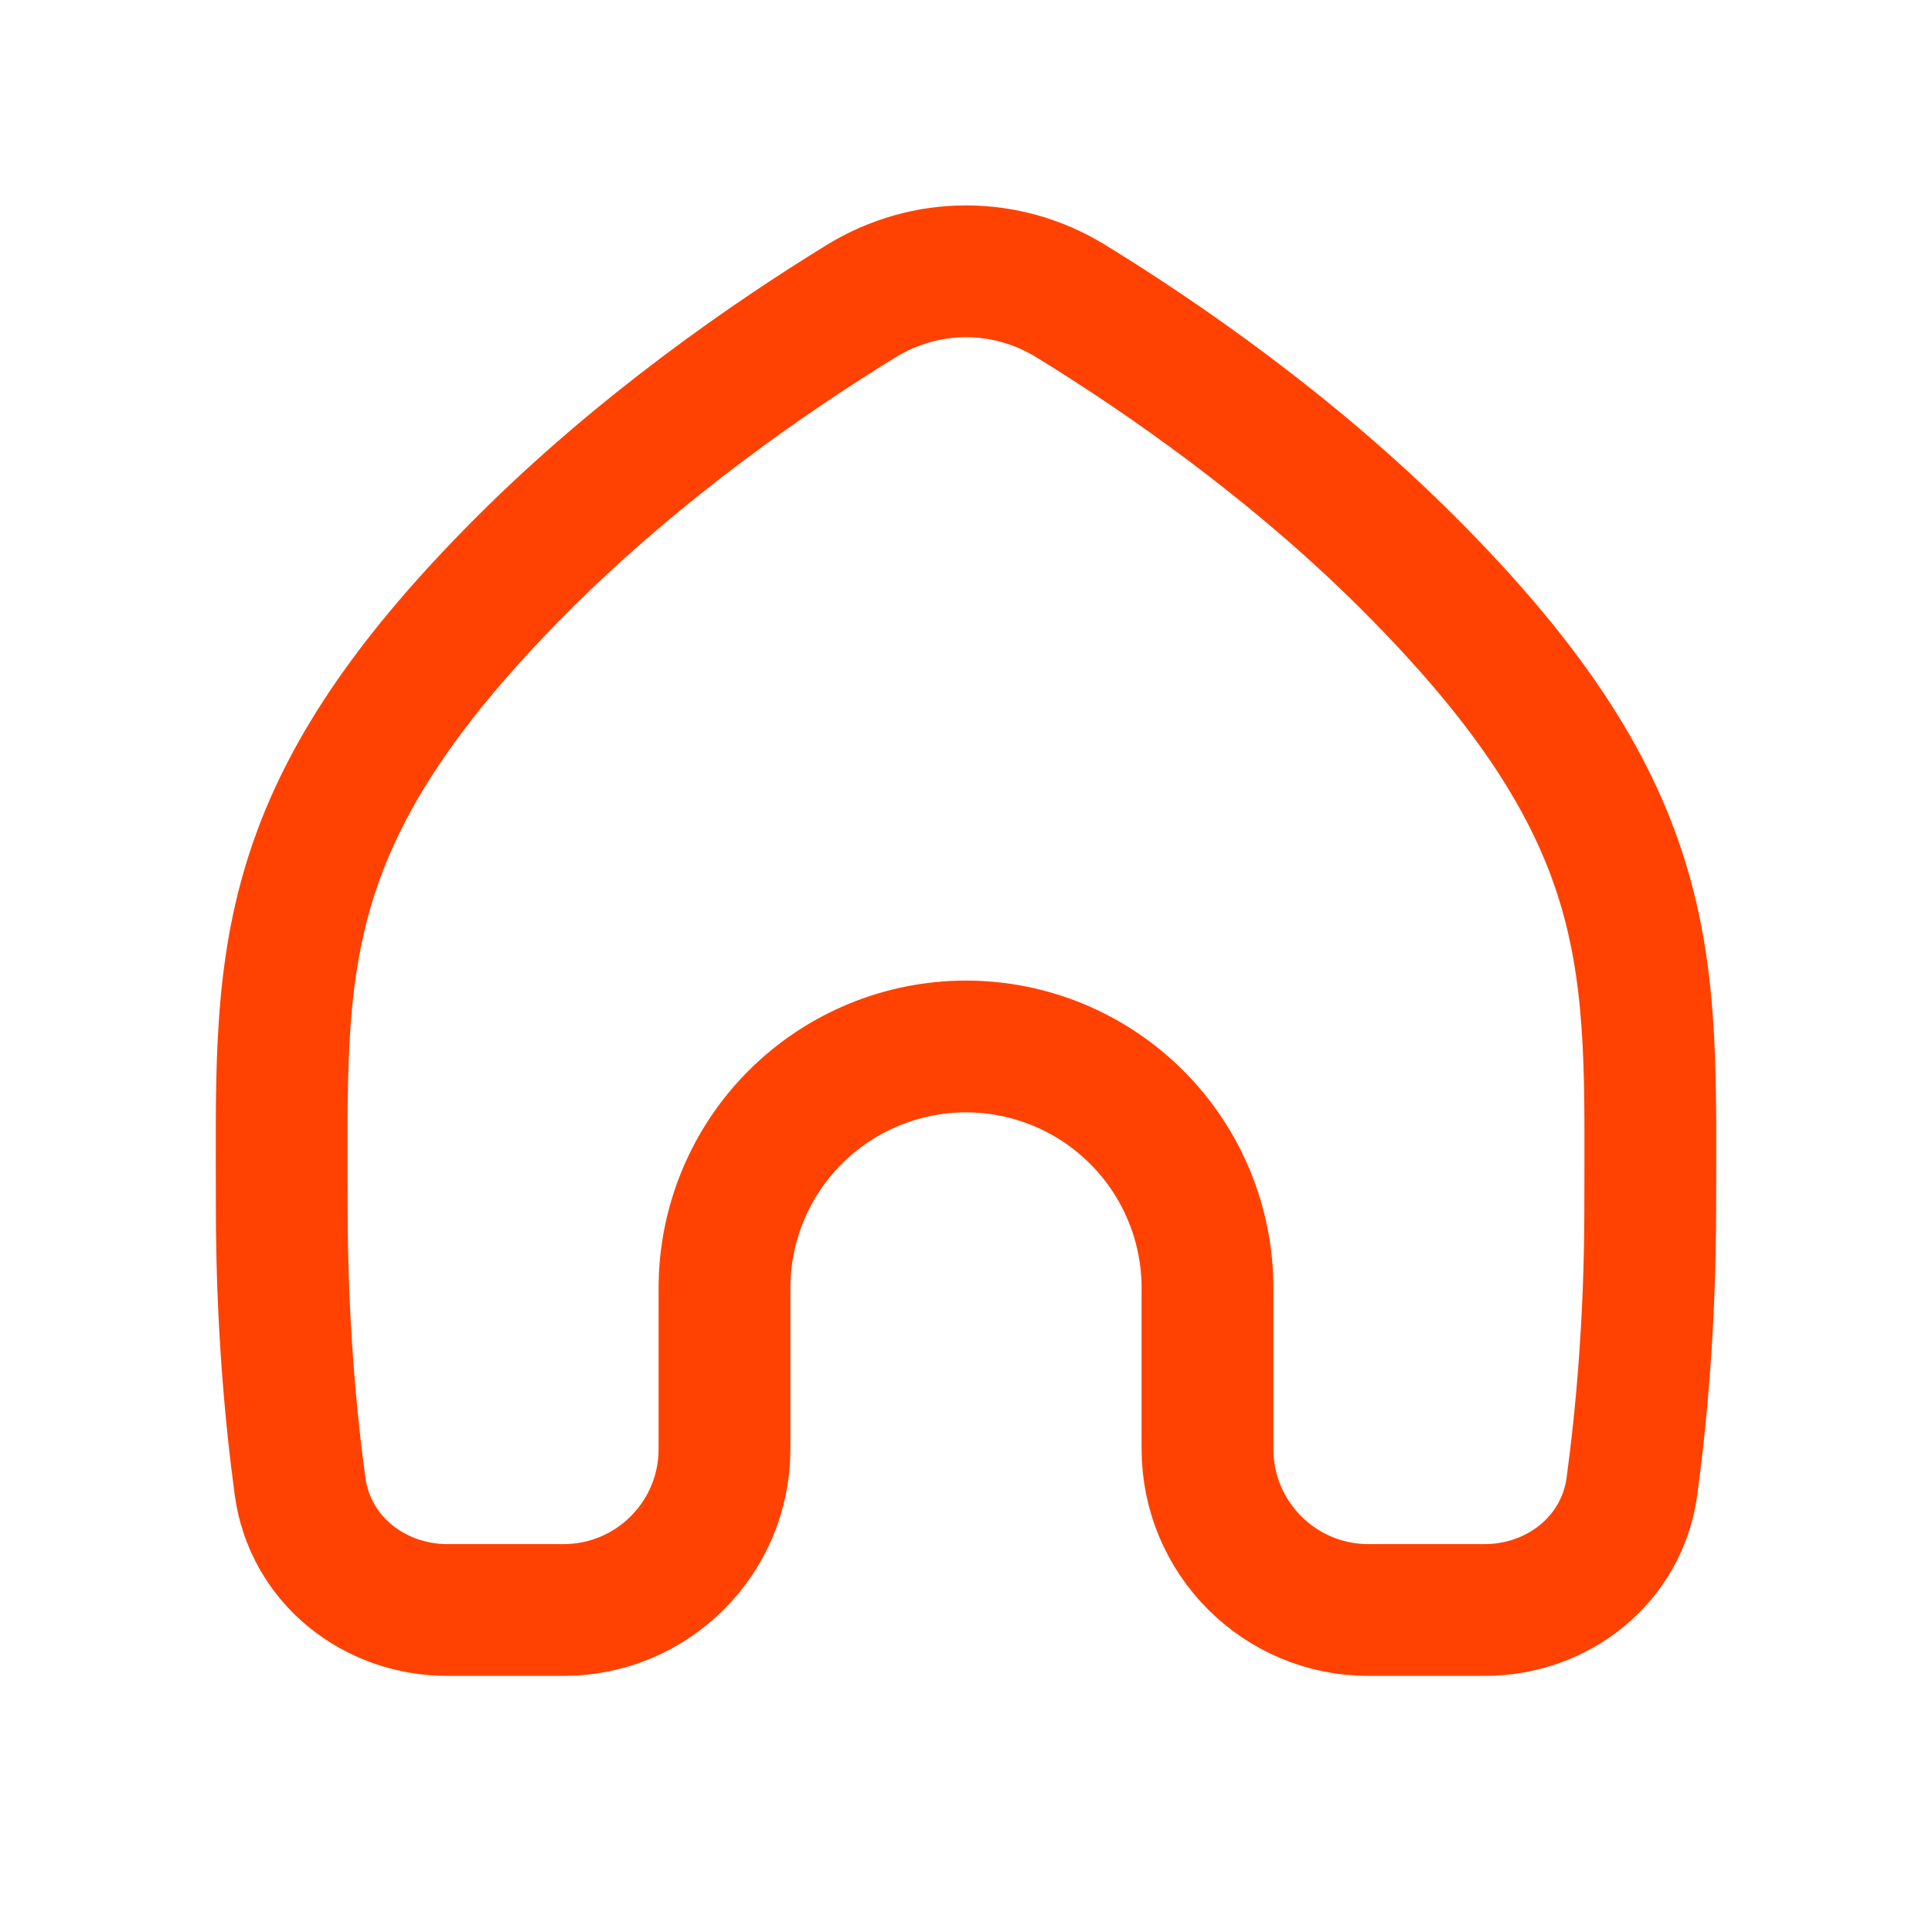 <svg width="32" height="32" viewBox="0 0 32 32" fill="none" xmlns="http://www.w3.org/2000/svg">
<path d="M8.667 9.333C10.615 7.385 12.791 5.892 14.263 4.988C15.336 4.329 16.664 4.329 17.737 4.988C19.209 5.892 21.385 7.385 23.333 9.333C27.558 13.558 27.333 16 27.333 20C27.333 21.88 27.186 23.465 27.03 24.618C26.866 25.83 25.808 26.667 24.585 26.667H22.667C21.194 26.667 20 25.473 20 24V21.333C20 20.273 19.578 19.255 18.828 18.505C18.078 17.755 17.061 17.333 16 17.333C14.939 17.333 13.922 17.755 13.171 18.505C12.421 19.255 12 20.273 12 21.333V24C12 25.473 10.806 26.667 9.333 26.667H7.415C6.192 26.667 5.134 25.83 4.97 24.618C4.814 23.465 4.667 21.88 4.667 20C4.667 16 4.442 13.558 8.667 9.333Z" stroke="#FF4201" stroke-width="2.183" stroke-linecap="round" stroke-linejoin="round"/>
</svg>

